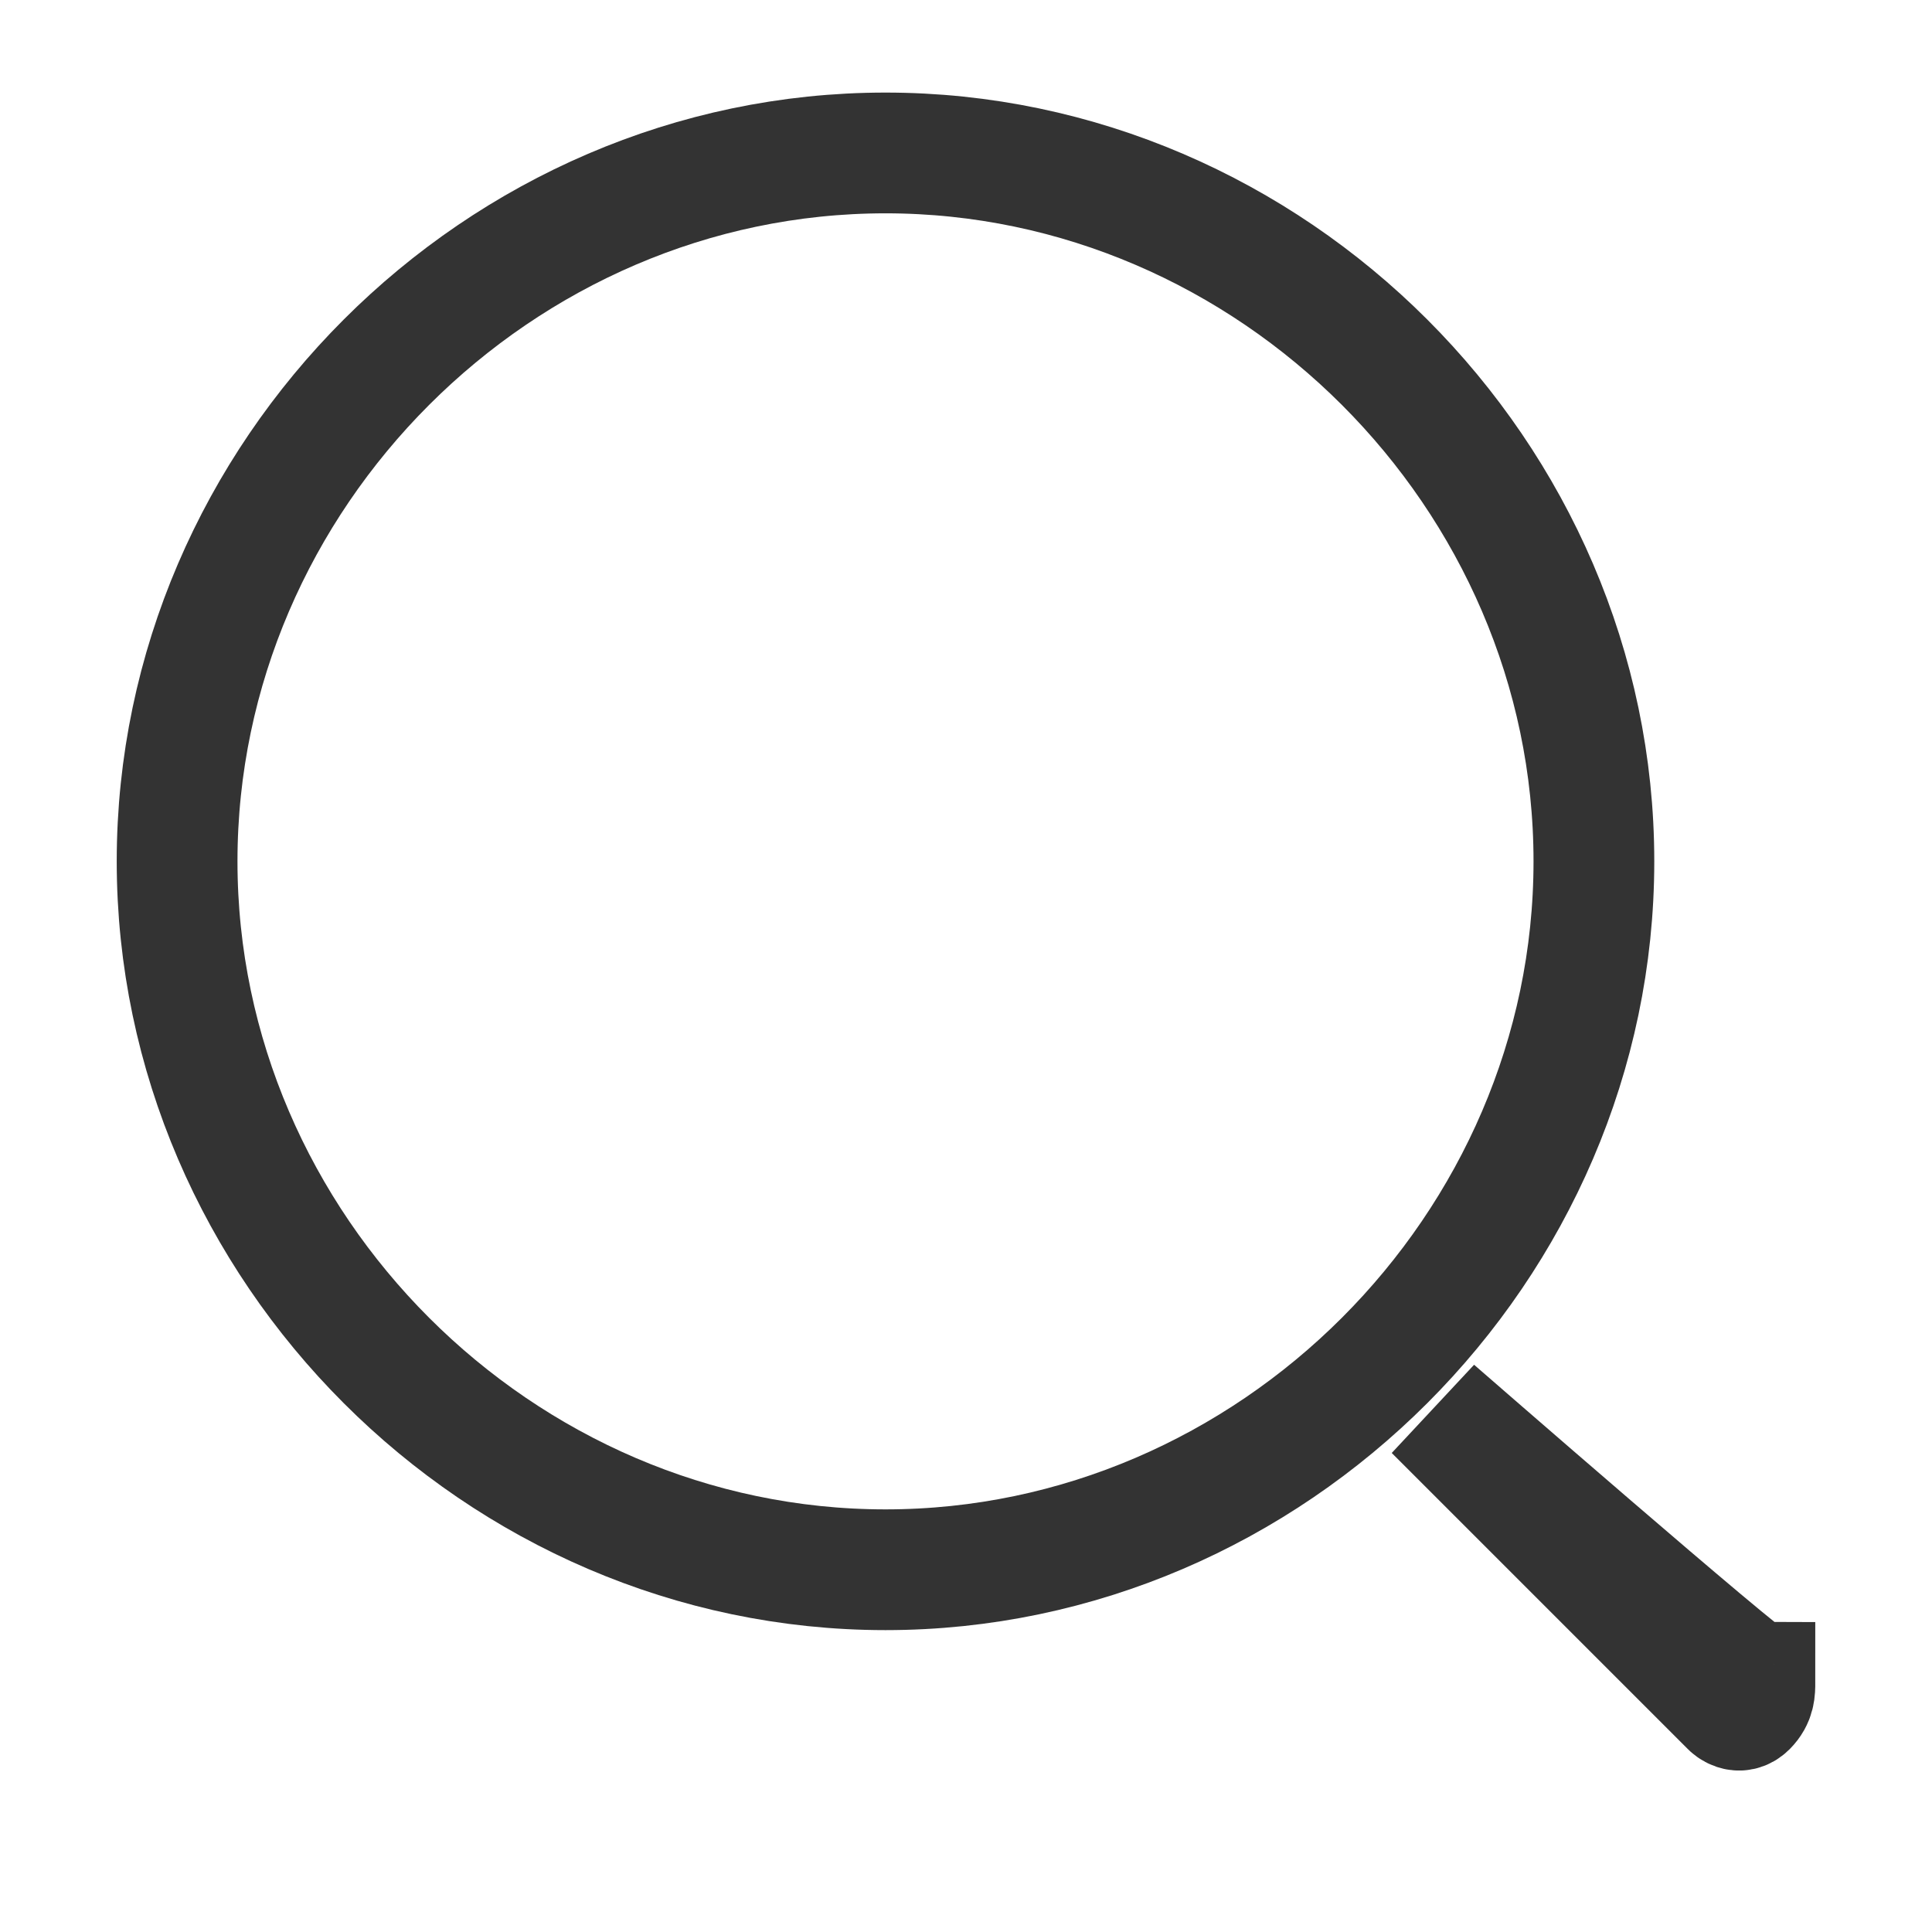 <svg width="24" height="24" viewBox="0 0 24 24" fill="none" xmlns="http://www.w3.org/2000/svg">
<path d="M11 19.5C15.8 19.5 19.8 15.5 19.8 10.7C19.8 5.9 15.8 1.9 11 1.9C6.2 1.9 2.2 5.9 2.2 10.7C2.2 15.5 6.2 19.5 11 19.5Z" stroke="#333333" stroke-width="1.5" stroke-linecap="round" stroke-linejoin="round"/>
<path d="M17.819 17.519L21.5 21.2C21.5 21.2 21.6 21.3 21.7 21.2C21.8 21.1 21.8 21 21.8 20.9C21.7 20.9 17.819 17.519 17.819 17.519Z" stroke="#333333" stroke-width="1.5" stroke-linecap="linejoin"/>
</svg> 